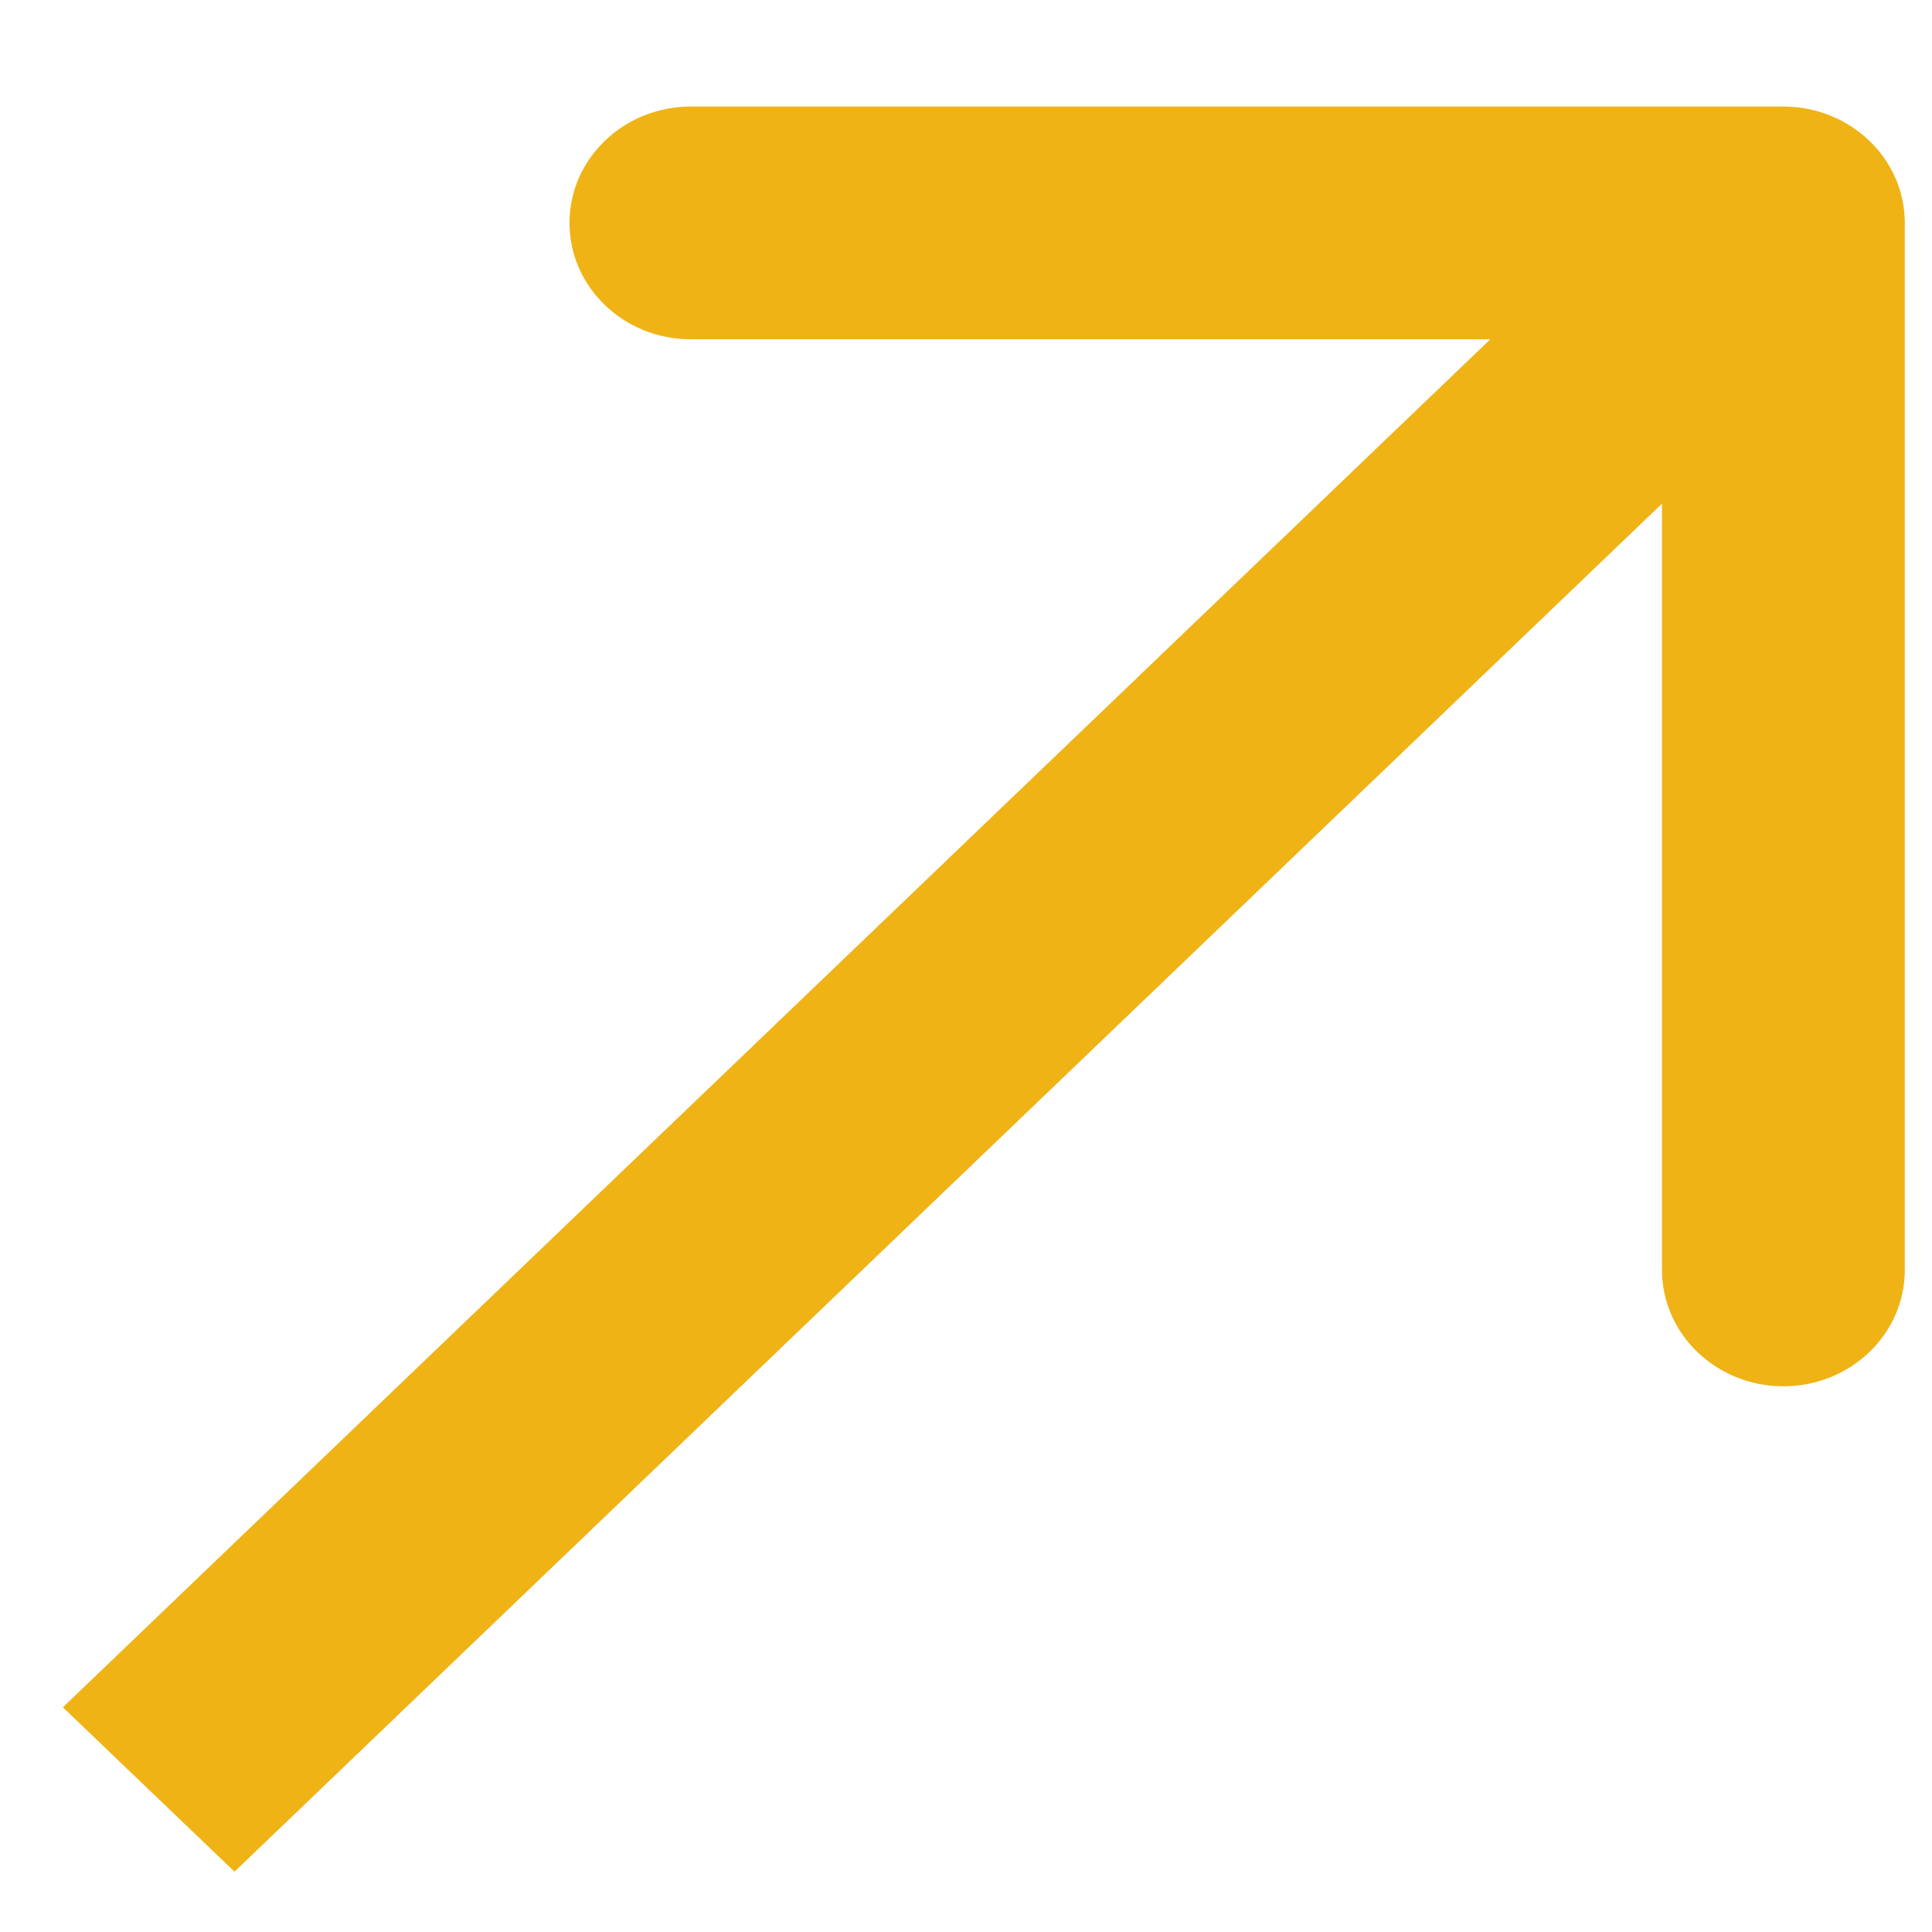 <svg width="13" height="13" fill="none" xmlns="http://www.w3.org/2000/svg"><path d="M12.817 1.5c0-.432-.366-.783-.817-.783H4.648c-.45 0-.816.35-.816.783 0 .432.365.783.816.783h6.535v6.262c0 .432.366.783.817.783.451 0 .817-.35.817-.783V1.5zM1.577 12.595l11-10.542L11.423.946l-11 10.542 1.156 1.107z" fill="#EFB316"/></svg>